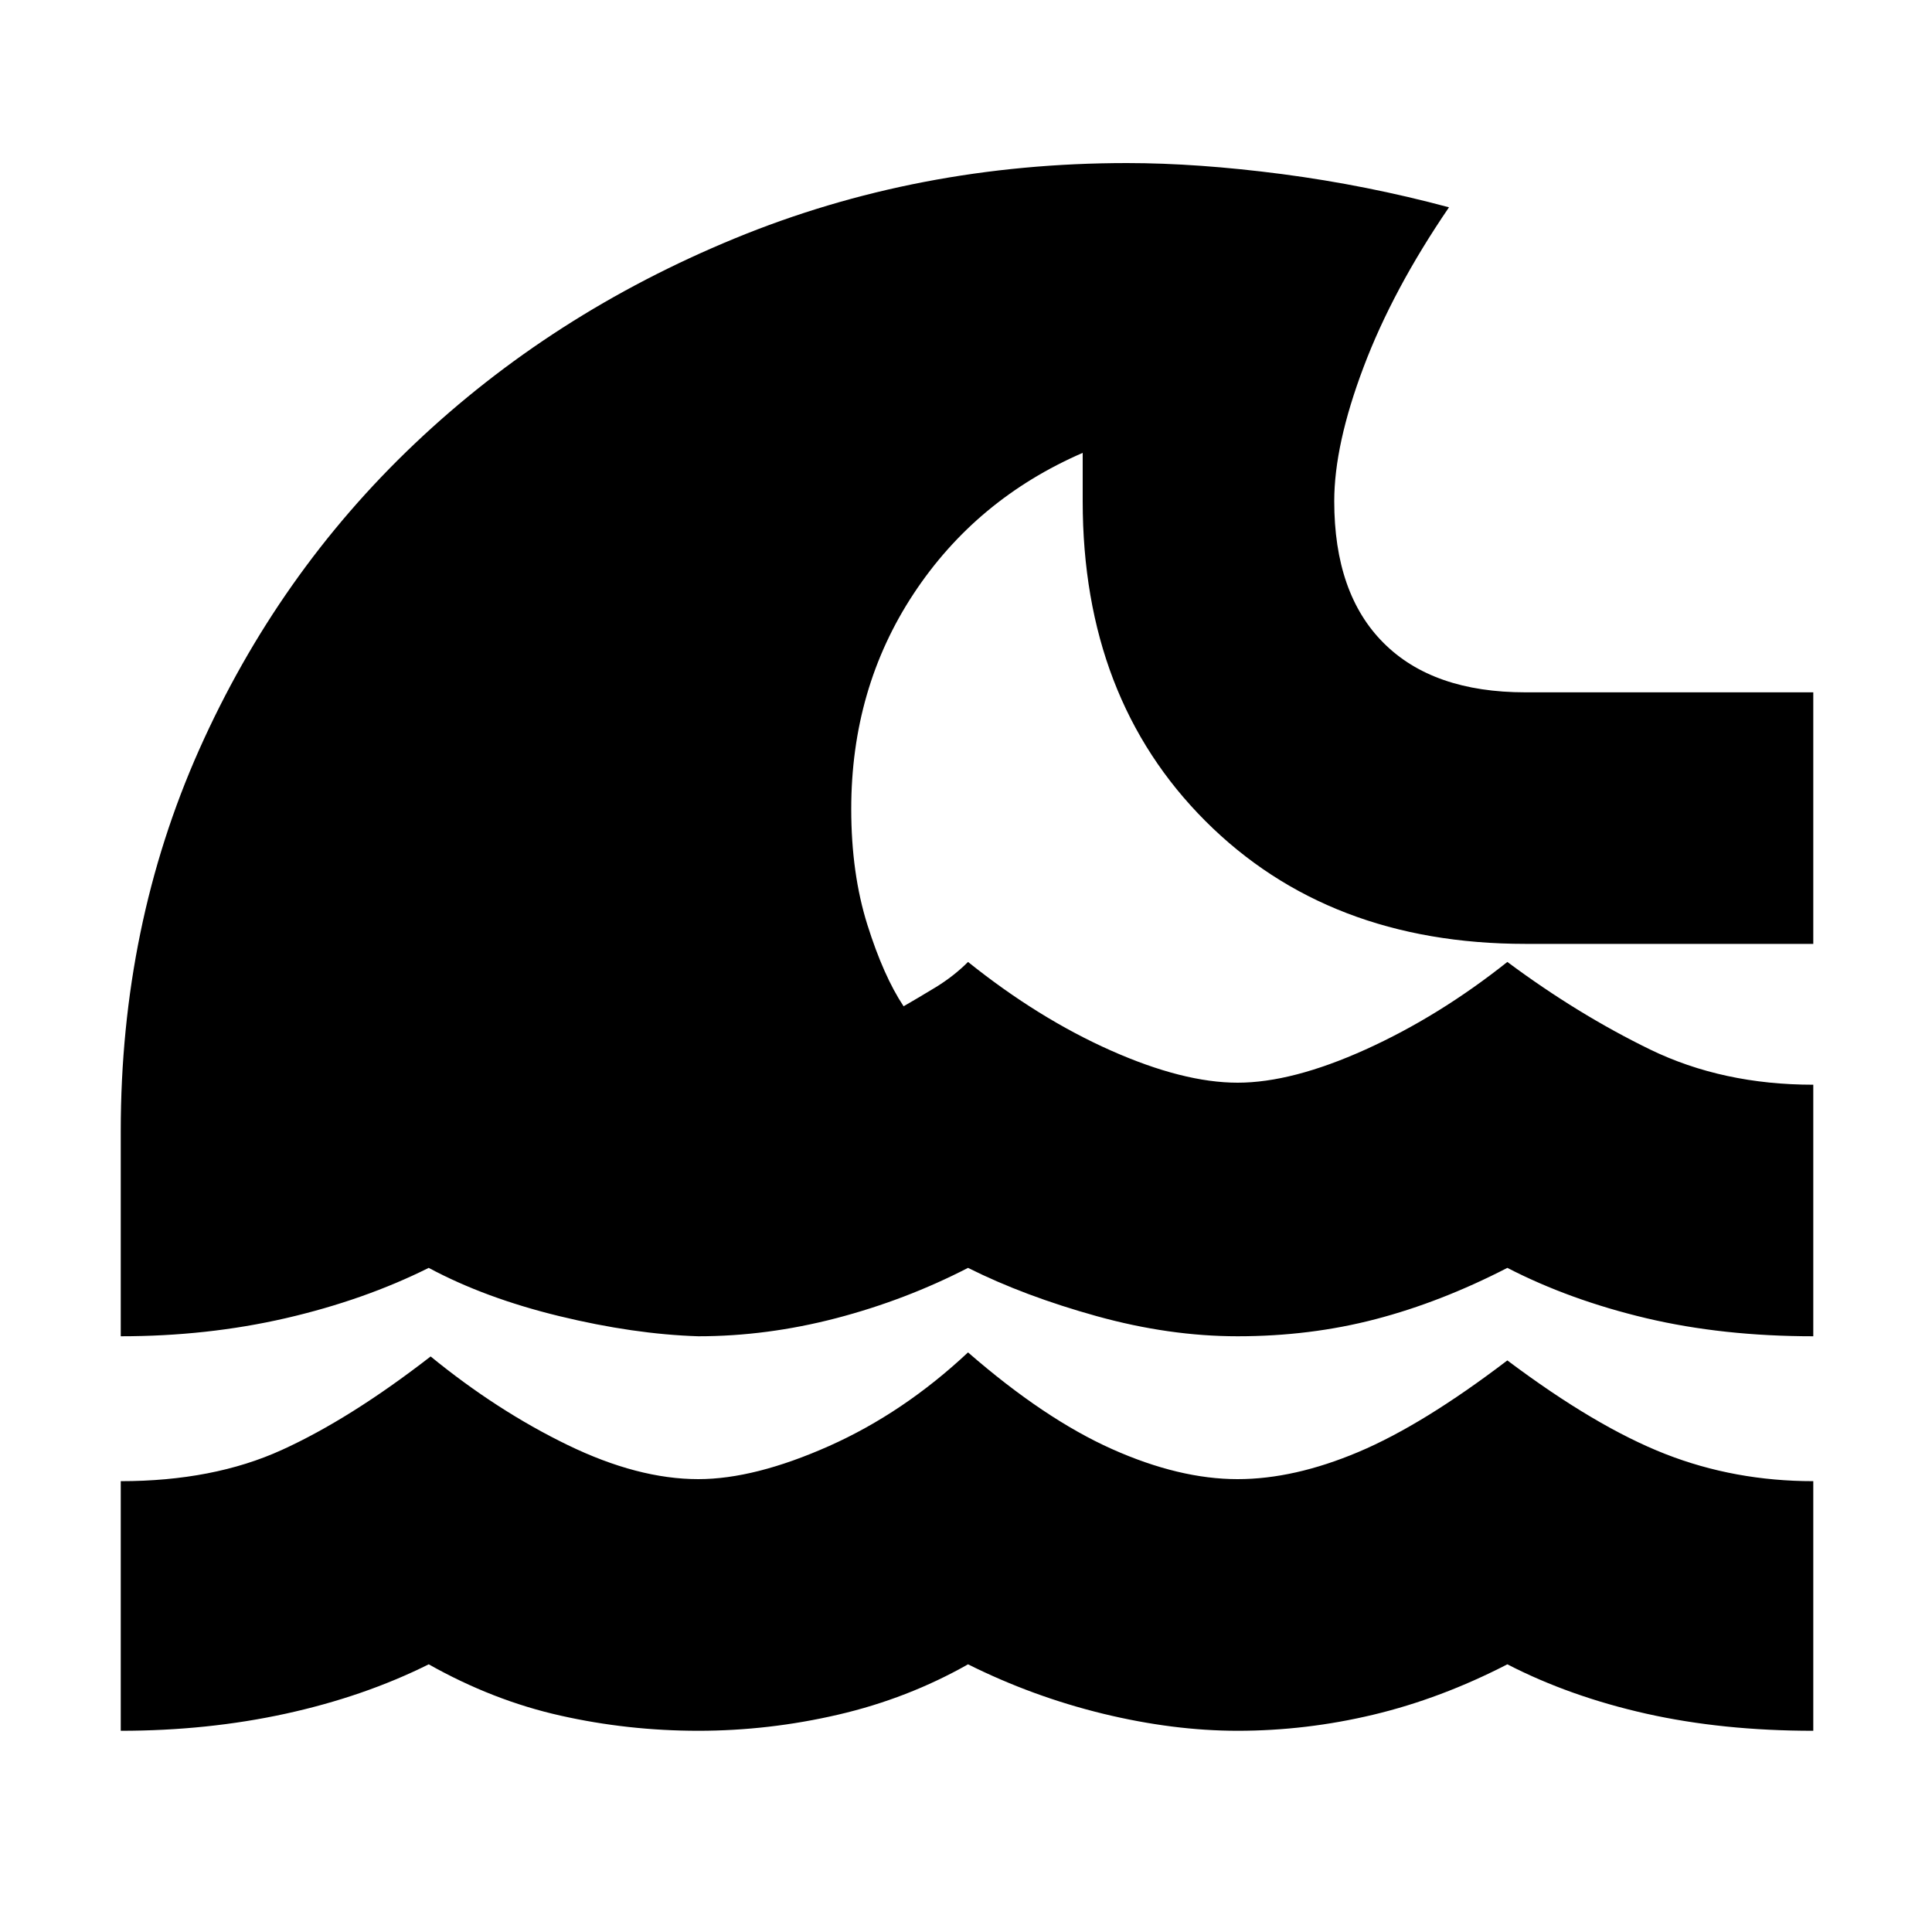 <svg xmlns="http://www.w3.org/2000/svg" height="20" width="20"><path d="M1.25 17.917V15.333Q2.208 15.333 2.917 15.01Q3.625 14.688 4.458 14.042Q5.146 14.604 5.875 14.958Q6.604 15.312 7.229 15.312Q7.812 15.312 8.583 14.969Q9.354 14.625 10.021 14Q10.812 14.688 11.51 15Q12.208 15.312 12.812 15.312Q13.396 15.312 14.062 15.031Q14.729 14.75 15.604 14.083Q16.521 14.771 17.24 15.052Q17.958 15.333 18.771 15.333V17.917Q17.833 17.917 17.042 17.74Q16.25 17.562 15.604 17.229Q14.917 17.583 14.219 17.75Q13.521 17.917 12.812 17.917Q12.146 17.917 11.417 17.74Q10.688 17.562 10.021 17.229Q9.396 17.583 8.677 17.75Q7.958 17.917 7.229 17.917Q6.5 17.917 5.802 17.76Q5.104 17.604 4.438 17.229Q3.771 17.562 2.958 17.74Q2.146 17.917 1.25 17.917ZM1.25 13.833V11.708Q1.25 9.583 2.062 7.76Q2.875 5.938 4.292 4.594Q5.708 3.25 7.604 2.469Q9.5 1.688 11.667 1.688Q12.396 1.688 13.271 1.802Q14.146 1.917 15 2.146Q14.417 3 14.115 3.802Q13.812 4.604 13.812 5.188Q13.812 6.146 14.323 6.656Q14.833 7.167 15.792 7.167H18.771V9.771H15.792Q13.75 9.771 12.479 8.5Q11.208 7.229 11.208 5.188Q11.208 5.042 11.208 4.938Q11.208 4.833 11.208 4.688Q10.104 5.167 9.458 6.146Q8.812 7.125 8.812 8.375Q8.812 9.042 8.979 9.573Q9.146 10.104 9.354 10.417Q9.5 10.333 9.688 10.219Q9.875 10.104 10.021 9.958Q10.75 10.542 11.5 10.875Q12.25 11.208 12.812 11.208Q13.375 11.208 14.135 10.865Q14.896 10.521 15.604 9.958Q16.333 10.5 17.083 10.865Q17.833 11.229 18.771 11.229V13.833Q17.833 13.833 17.042 13.646Q16.25 13.458 15.604 13.125Q14.917 13.479 14.24 13.656Q13.562 13.833 12.812 13.833Q12.104 13.833 11.354 13.625Q10.604 13.417 10.021 13.125Q9.375 13.458 8.656 13.646Q7.938 13.833 7.229 13.833Q6.562 13.812 5.792 13.625Q5.021 13.438 4.438 13.125Q3.771 13.458 2.958 13.646Q2.146 13.833 1.25 13.833Z"/></svg>